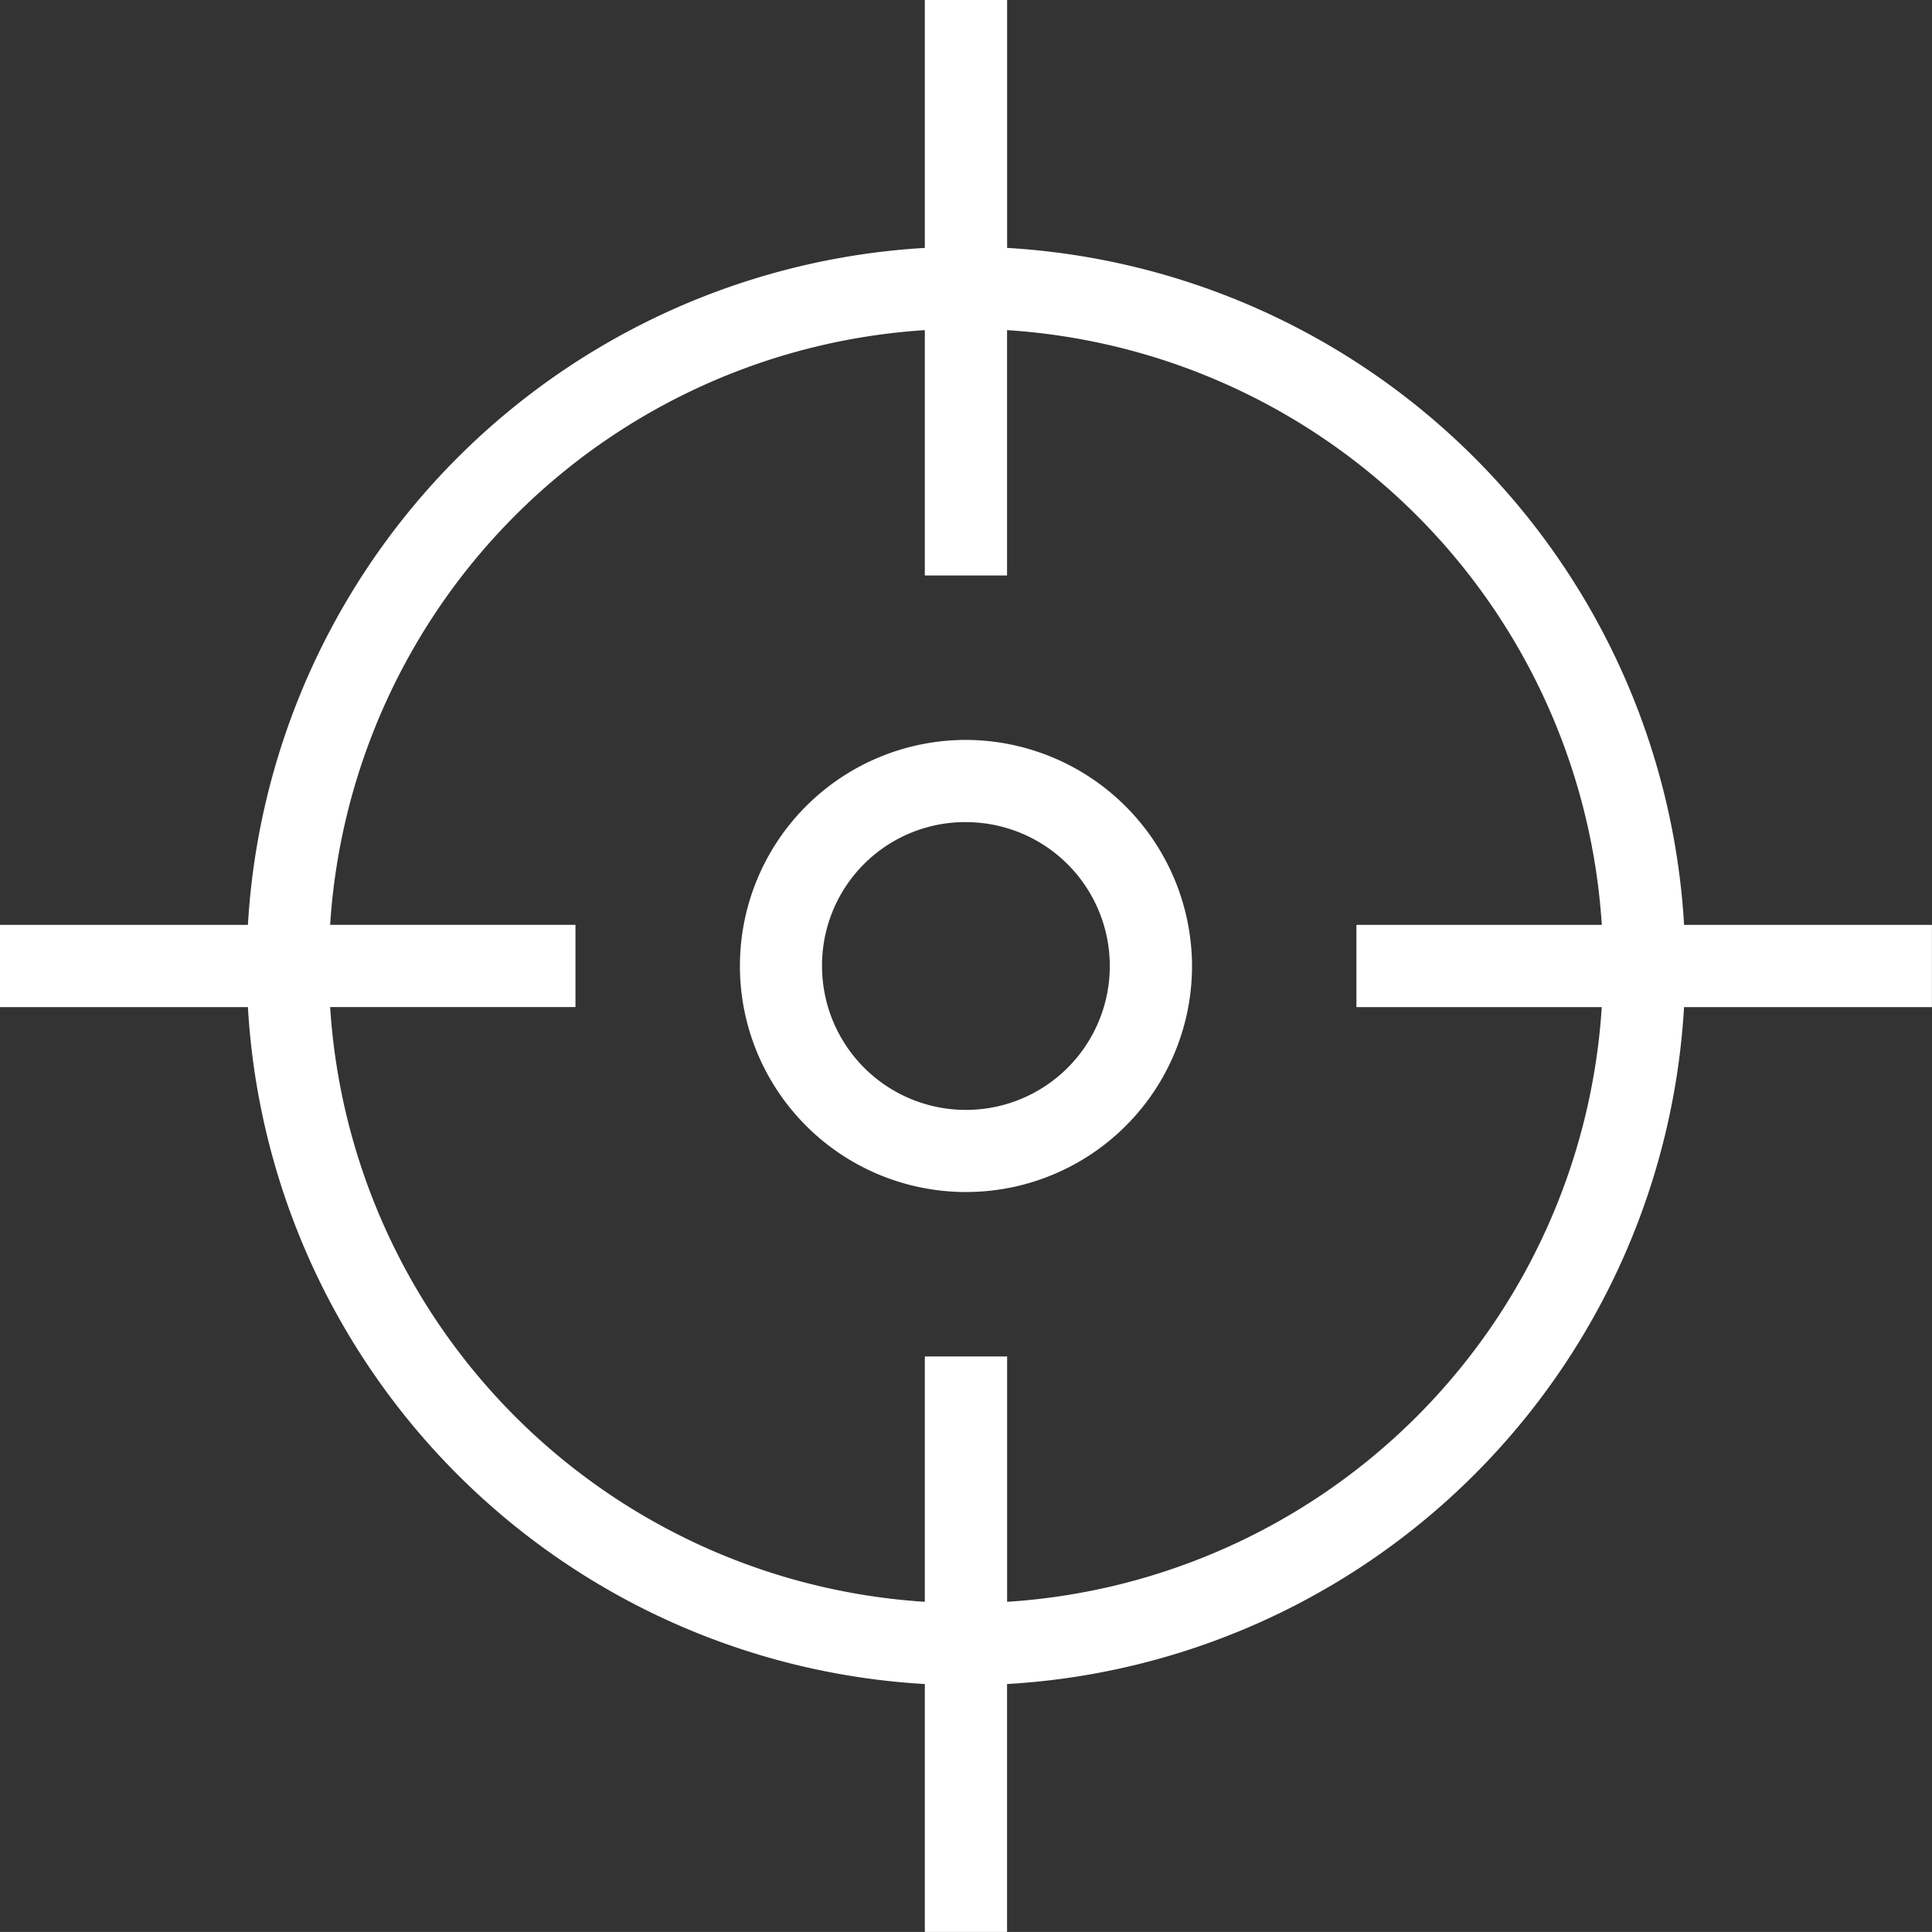 <svg id="Group_1825" data-name="Group 1825" xmlns="http://www.w3.org/2000/svg" width="34.469" height="34.468" viewBox="0 0 34.469 34.468">
  <rect x="0" y="0" width="34.469" height="34.468" fill="#333333" stroke="none"/>
  <path id="Path_1481" data-name="Path 1481" d="M19.5,955.362v4.423A12.848,12.848,0,0,0,7.423,971.863H3v1.467H7.423A12.837,12.837,0,0,0,19.5,985.407v4.423h1.467v-4.423a12.837,12.837,0,0,0,12.078-12.077h4.423v-1.467H33.046a12.848,12.848,0,0,0-12.078-12.078v-4.423Zm0,5.89v4.377h1.467v-4.377a11.36,11.36,0,0,1,10.611,10.611H27.2v1.467h4.377A11.357,11.357,0,0,1,20.968,983.94v-4.377H19.5v4.377A11.357,11.357,0,0,1,8.89,973.329h4.377v-1.467H8.89A11.36,11.36,0,0,1,19.5,961.252Zm.733,7.311a4.033,4.033,0,1,0,4.034,4.033A4.045,4.045,0,0,0,20.235,968.563Zm0,1.467a2.567,2.567,0,1,1-2.567,2.567A2.556,2.556,0,0,1,20.235,970.029Z" transform="translate(-3 -955.362)" fill="#fff"/>
</svg>
